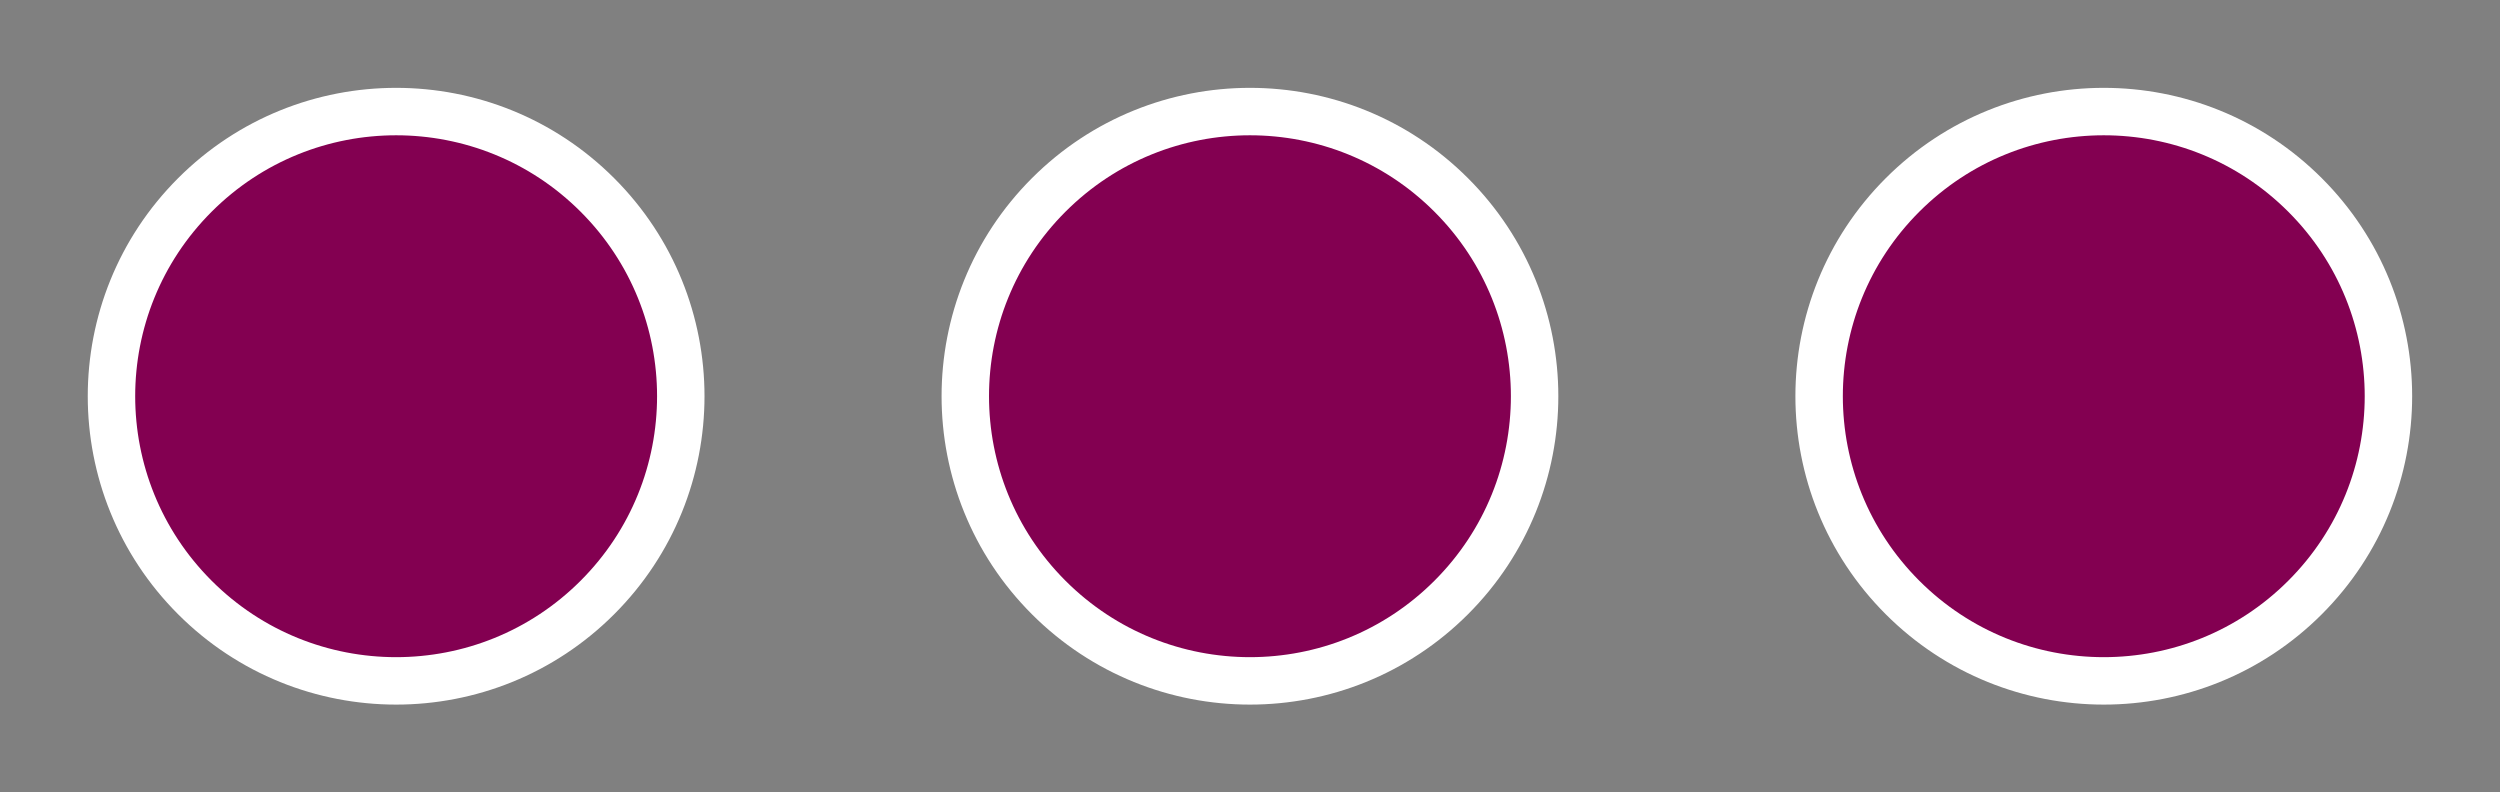 <svg xmlns="http://www.w3.org/2000/svg" xmlns:xlink="http://www.w3.org/1999/xlink" width="26.352" height="8.352" viewBox="0 0 26.352 8.352">
  <rect x="0" y="0" width="26.352" height="8.352" fill="#808080" stroke="none"/>
  <defs>
    <path id="path-1" fill-rule="evenodd" d="M24.297 2.055c1.172 1.172 1.172 3.071 0 4.243-1.172 1.172-3.071 1.172-4.243 0-1.172-1.172-1.172-3.071 0-4.243 1.172-1.172 3.071-1.172 4.243 0"/>
    <path id="path-2" fill-rule="evenodd" d="M15.297 2.055c1.172 1.172 1.172 3.071 0 4.243-1.172 1.172-3.071 1.172-4.243 0-1.172-1.172-1.172-3.071 0-4.243 1.172-1.172 3.071-1.172 4.243 0"/>
    <path id="path-3" fill-rule="evenodd" d="M6.297 2.055c1.172 1.172 1.172 3.071 0 4.243-1.172 1.172-3.071 1.172-4.243 0-1.172-1.172-1.172-3.071 0-4.243 1.172-1.172 3.071-1.172 4.243 0"/>
  </defs>
  <g>
    <g>
      <use fill="rgb(131,0,81)" xlink:href="#path-1"/>
      <use fill-opacity="0" stroke="rgb(255,255,255)" stroke-linecap="butt" stroke-linejoin="miter" stroke-width=".5" xlink:href="#path-1"/>
    </g>
    <g>
      <use fill="rgb(131,0,81)" xlink:href="#path-2"/>
      <use fill-opacity="0" stroke="rgb(255,255,255)" stroke-linecap="butt" stroke-linejoin="miter" stroke-width=".5" xlink:href="#path-2"/>
    </g>
    <g>
      <use fill="rgb(131,0,81)" xlink:href="#path-3"/>
      <use fill-opacity="0" stroke="rgb(255,255,255)" stroke-linecap="butt" stroke-linejoin="miter" stroke-width=".5" xlink:href="#path-3"/>
    </g>
  </g>
</svg>
